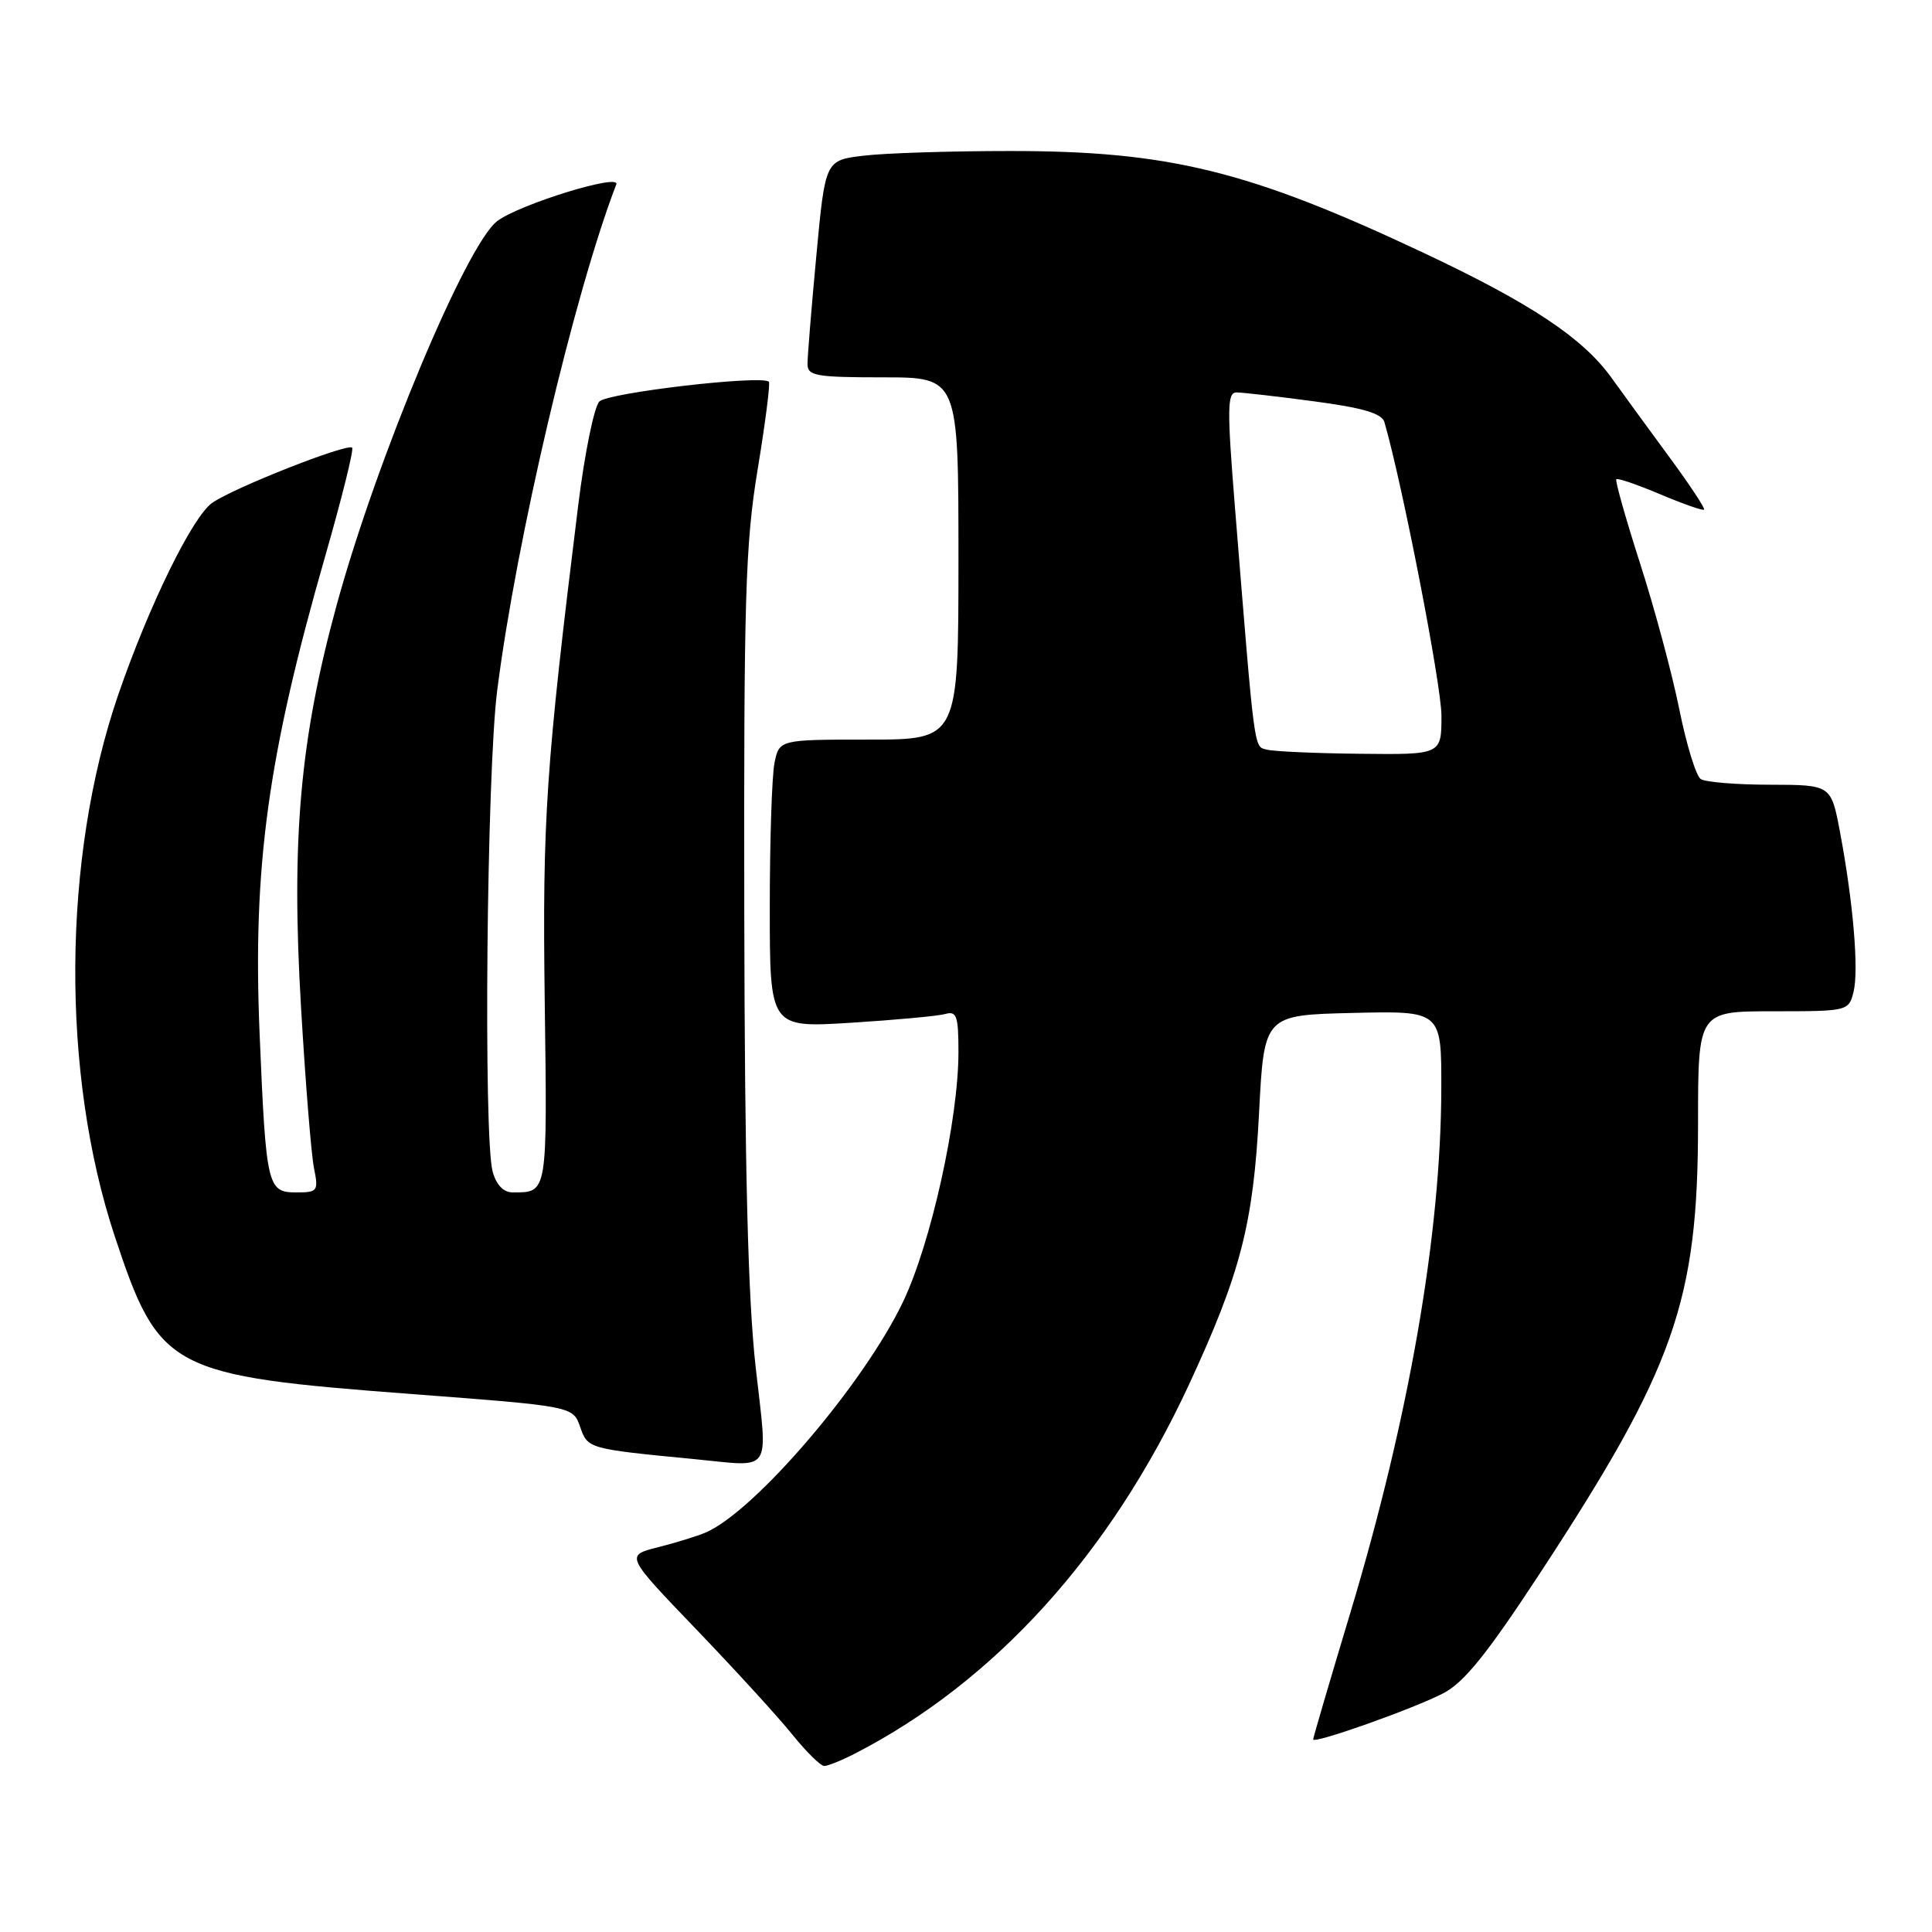 <?xml version="1.0" encoding="UTF-8" standalone="no"?>
<!DOCTYPE svg PUBLIC "-//W3C//DTD SVG 1.1//EN" "http://www.w3.org/Graphics/SVG/1.1/DTD/svg11.dtd" >
<svg xmlns="http://www.w3.org/2000/svg" xmlns:xlink="http://www.w3.org/1999/xlink" version="1.1" viewBox="0 0 256 256">
 <g >
 <path fill="currentColor"
d=" M 113.30 232.35 C 131.83 222.81 147.11 205.93 157.53 183.50 C 164.38 168.73 166.07 162.20 166.83 147.50 C 167.50 134.50 167.50 134.50 179.25 134.22 C 191.00 133.94 191.00 133.94 190.98 144.22 C 190.94 163.48 186.73 187.77 178.90 213.79 C 176.20 222.75 174.00 230.26 174.00 230.48 C 174.00 231.13 187.26 226.43 191.22 224.38 C 194.00 222.94 197.01 219.20 204.03 208.50 C 221.92 181.19 225.00 172.42 225.00 148.84 C 225.00 134.00 225.00 134.00 234.98 134.00 C 244.85 134.00 244.97 133.97 245.60 131.44 C 246.32 128.57 245.57 119.62 243.81 110.25 C 242.63 104.00 242.63 104.00 234.57 103.98 C 230.13 103.98 225.99 103.64 225.36 103.23 C 224.74 102.83 223.46 98.67 222.52 94.00 C 221.58 89.33 219.24 80.62 217.32 74.66 C 215.41 68.70 213.99 63.68 214.17 63.50 C 214.35 63.32 216.97 64.22 220.00 65.50 C 223.03 66.78 225.63 67.69 225.80 67.53 C 225.96 67.37 223.94 64.30 221.30 60.71 C 218.66 57.13 215.16 52.32 213.51 50.03 C 209.74 44.79 202.83 40.19 188.67 33.52 C 165.50 22.61 154.89 20.00 133.79 20.01 C 125.93 20.01 117.22 20.29 114.42 20.63 C 109.35 21.24 109.35 21.24 108.17 33.87 C 107.52 40.82 106.99 47.29 107.00 48.25 C 107.00 49.80 108.14 50.00 117.00 50.00 C 127.00 50.00 127.00 50.00 127.00 74.00 C 127.00 98.00 127.00 98.00 115.12 98.00 C 103.25 98.00 103.25 98.00 102.62 101.12 C 102.28 102.84 102.00 111.44 102.00 120.22 C 102.00 136.19 102.00 136.19 112.75 135.52 C 118.66 135.15 124.29 134.63 125.25 134.36 C 126.76 133.93 127.00 134.61 127.00 139.40 C 127.00 148.31 123.37 164.68 119.68 172.45 C 114.49 183.35 100.04 200.25 93.50 203.07 C 92.40 203.54 89.56 204.42 87.18 205.02 C 82.86 206.11 82.86 206.11 92.27 215.91 C 97.44 221.30 103.17 227.57 105.00 229.85 C 106.84 232.13 108.73 234.00 109.22 234.00 C 109.70 234.00 111.54 233.26 113.30 232.35 Z  M 100.14 181.25 C 99.11 172.09 98.68 155.11 98.62 121.00 C 98.55 79.16 98.76 72.15 100.39 62.21 C 101.42 56.00 102.08 50.77 101.88 50.58 C 100.86 49.67 80.54 52.04 79.42 53.20 C 78.72 53.91 77.46 60.12 76.61 67.00 C 72.32 101.70 71.86 108.52 72.18 132.74 C 72.52 158.36 72.58 158.00 67.94 158.00 C 66.72 158.00 65.77 157.02 65.28 155.25 C 64.04 150.73 64.49 102.39 65.88 91.50 C 68.43 71.46 76.07 39.01 81.66 24.43 C 82.24 22.93 68.83 27.07 65.88 29.30 C 61.80 32.39 49.91 60.82 44.63 80.10 C 39.75 97.90 38.57 111.19 39.89 133.50 C 40.47 143.40 41.24 152.96 41.60 154.75 C 42.22 157.84 42.10 158.00 39.24 158.00 C 35.43 158.00 35.25 157.23 34.40 137.00 C 33.47 114.81 35.48 100.19 43.11 73.63 C 45.30 66.00 46.90 59.56 46.66 59.32 C 46.03 58.70 30.95 64.64 28.12 66.63 C 25.50 68.46 19.73 80.25 15.67 92.05 C 8.25 113.67 8.06 142.25 15.21 163.83 C 21.10 181.58 22.43 182.29 54.71 184.73 C 75.92 186.34 75.92 186.34 76.88 189.09 C 77.88 191.96 77.92 191.98 92.00 193.34 C 102.51 194.36 101.74 195.50 100.14 181.25 Z  M 167.86 99.33 C 166.13 98.87 166.30 100.22 163.64 67.25 C 162.58 54.11 162.61 52.00 163.84 52.00 C 164.63 52.00 169.26 52.53 174.13 53.18 C 180.61 54.04 183.10 54.78 183.44 55.93 C 185.81 64.08 191.00 90.78 191.00 94.84 C 191.00 100.00 191.00 100.00 180.25 99.88 C 174.34 99.82 168.76 99.57 167.86 99.33 Z "/>
</g>
</svg>